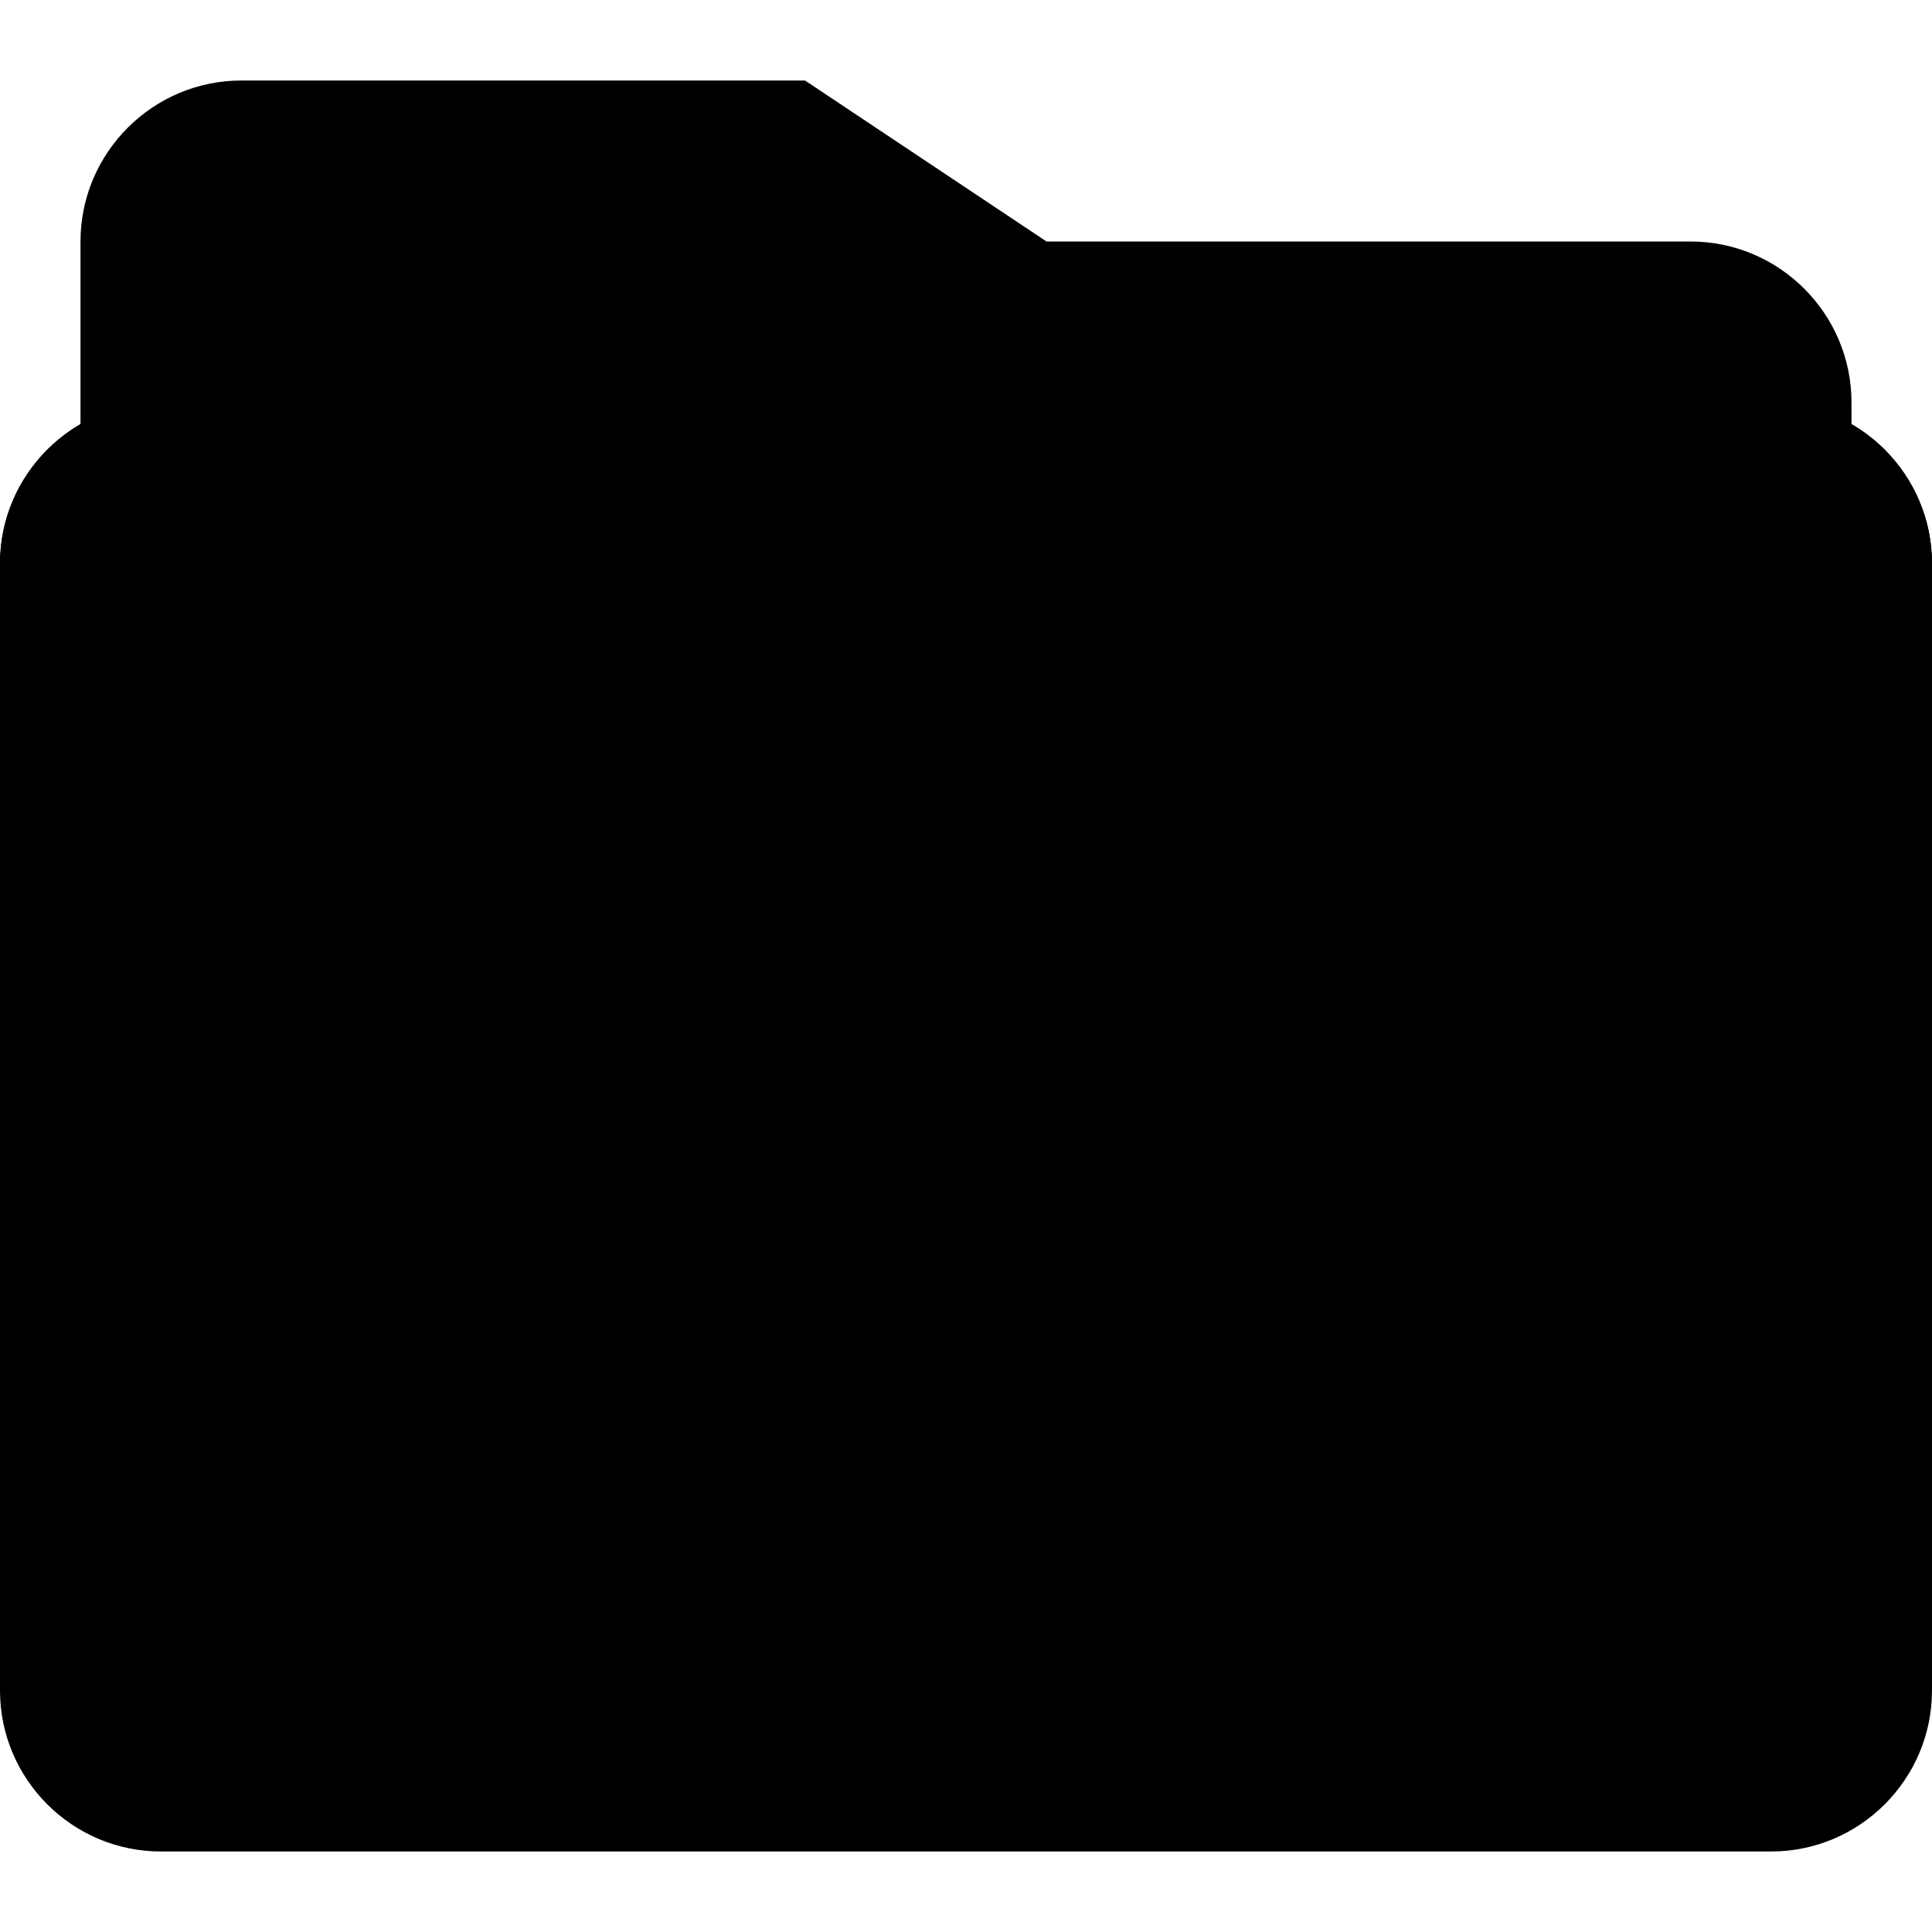 <svg xmlns="http://www.w3.org/2000/svg" viewBox="0 0 24 24"><path d="M2 5C.895 5 0 5.9 0 7v14c0 1.1.895 2 2 2h20c1.105 0 2-.9 2-2V7c0-1.1-.895-2-2-2H2z"/><path d="M3 1c-1.105 0-2 .9-2 2v14c0 1.1.895 2 2 2h18c1.105 0 2-.9 2-2V5c0-1.1-.895-2-2-2h-8l-3-2H3z"/><path d="M23 14V6c0-1.1-.895-2-2-2H3c-1.105 0-2 .9-2 2v8h22z"/><path d="M2 5C.895 5 0 5.9 0 7v13c0 1.1.895 2 2 2h20c1.105 0 2-.9 2-2V7c0-1.1-.895-2-2-2H2z"/><path d="M17 7.75v8.75c0 .26-.089.492-.266.695s-.401.362-.672.477c-.27.109-.541.193-.812.25-.266.052-.516.078-.75.078s-.487-.026-.758-.078a4.913 4.913 0 01-.804-.25c-.271-.115-.495-.274-.672-.477S12 16.76 12 16.5s.089-.492.266-.695.401-.36.672-.469c.27-.115.539-.198.804-.25A3.7 3.7 0 0114.5 15c.547 0 1.047.102 1.5.305v-4.196l-6 1.852V18.5c0 .26-.088.492-.266.695s-.4.36-.671.469a4.01 4.01 0 01-.813.25c-.266.057-.516.086-.75.086s-.487-.029-.758-.086a4.047 4.047 0 01-.804-.25c-.271-.109-.495-.266-.672-.469S5 18.76 5 18.5s.088-.492.266-.695.4-.36.672-.469c.27-.115.539-.198.804-.25A3.694 3.694 0 019 17.305V9.75c0-.161.05-.307.148-.438a.764.764 0 01.383-.28l6.5-2A.699.699 0 0116.25 7c.208 0 .385.073.531.219A.723.723 0 0117 7.75"/></svg>